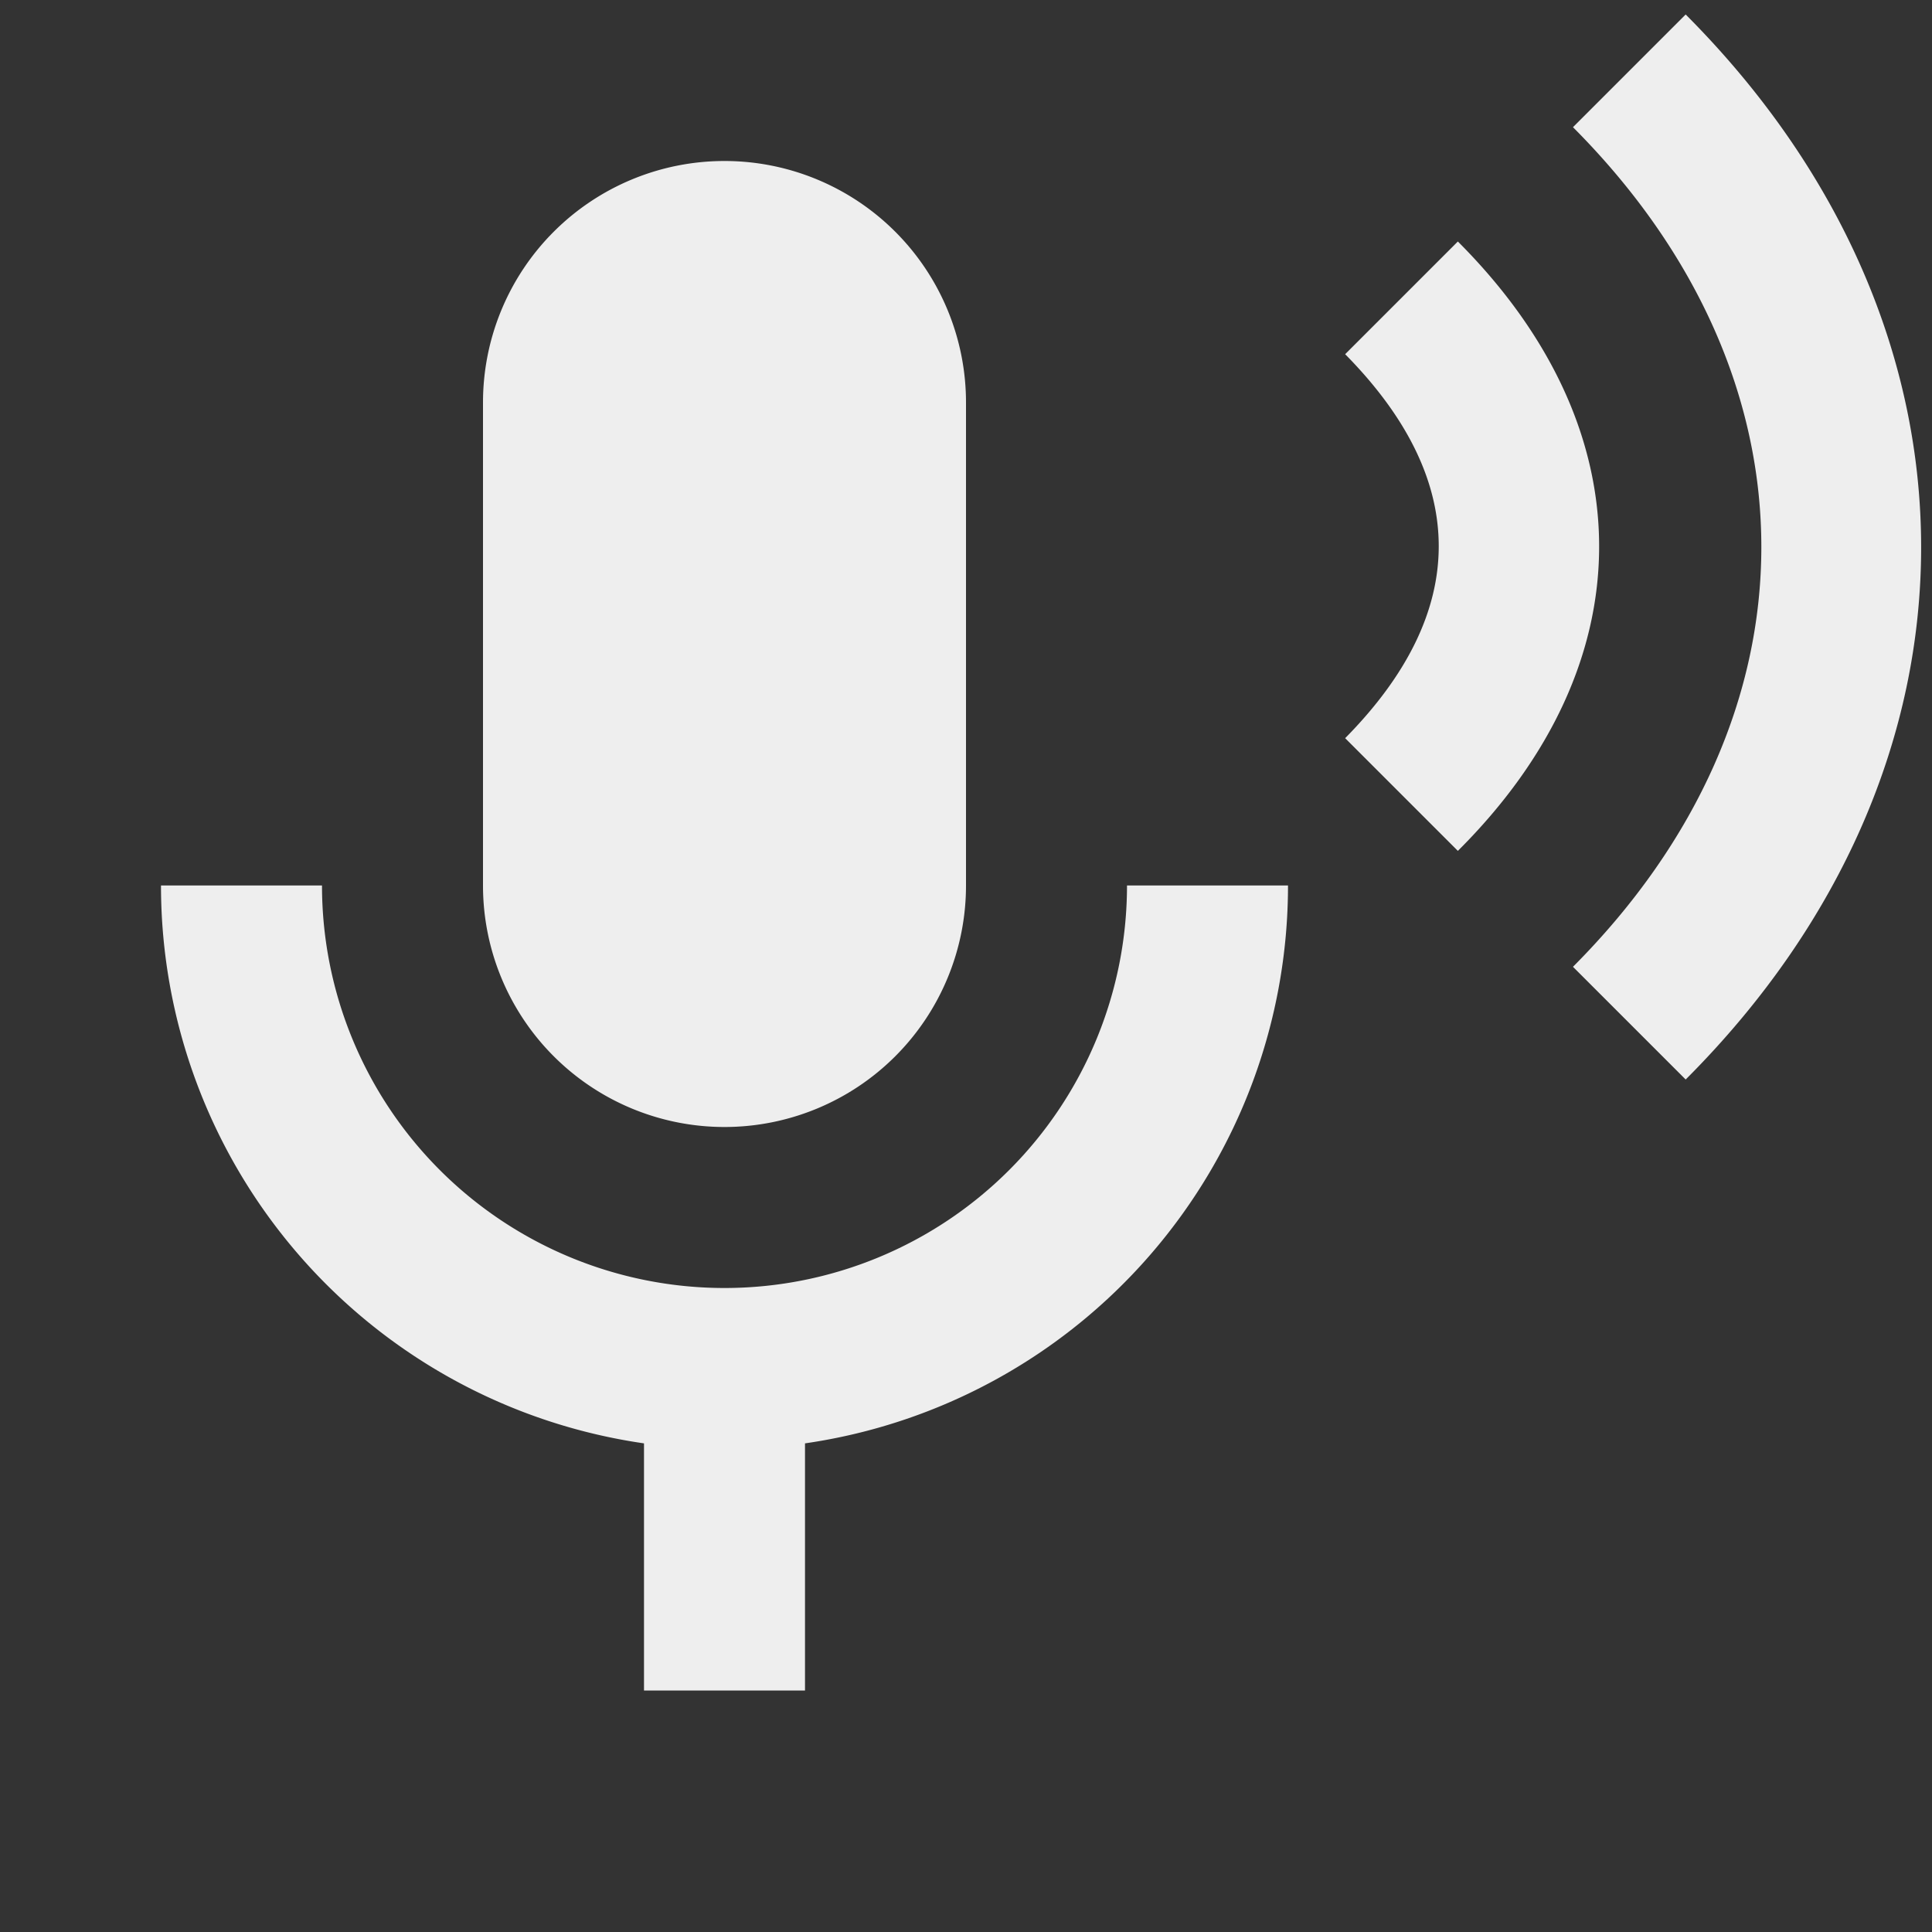 <?xml version="1.0" encoding="UTF-8"?><!DOCTYPE svg PUBLIC "-//W3C//DTD SVG 1.1//EN" "http://www.w3.org/Graphics/SVG/1.1/DTD/svg11.dtd"><svg xmlns="http://www.w3.org/2000/svg" xmlns:xlink="http://www.w3.org/1999/xlink" version="1.1" width="24" height="24" viewBox="0 0 24 24" fill="#eeeeee"><rect x="0" y="0" width="24" height="24" fill="#333333" stroke="none"/><path d="M9 2a3 3 0 013 3v6a3 3 0 01-6 0V5a3 3 0 013-3m7 9a7 7 0 01-6 6.93V21H8v-3.07A7 7 0 012 11h2a5 5 0 1010 0h2M20.94.18l-1.4 1.4c3.12 3.13 3.12 7.3 0 10.43l1.4 1.4c3.9-3.9 3.9-9.32 0-13.23M18.11 3l-1.4 1.4c1.55 1.57 1.55 3.2 0 4.77l1.4 1.4c2.34-2.33 2.34-5.23 0-7.57z"/></svg>